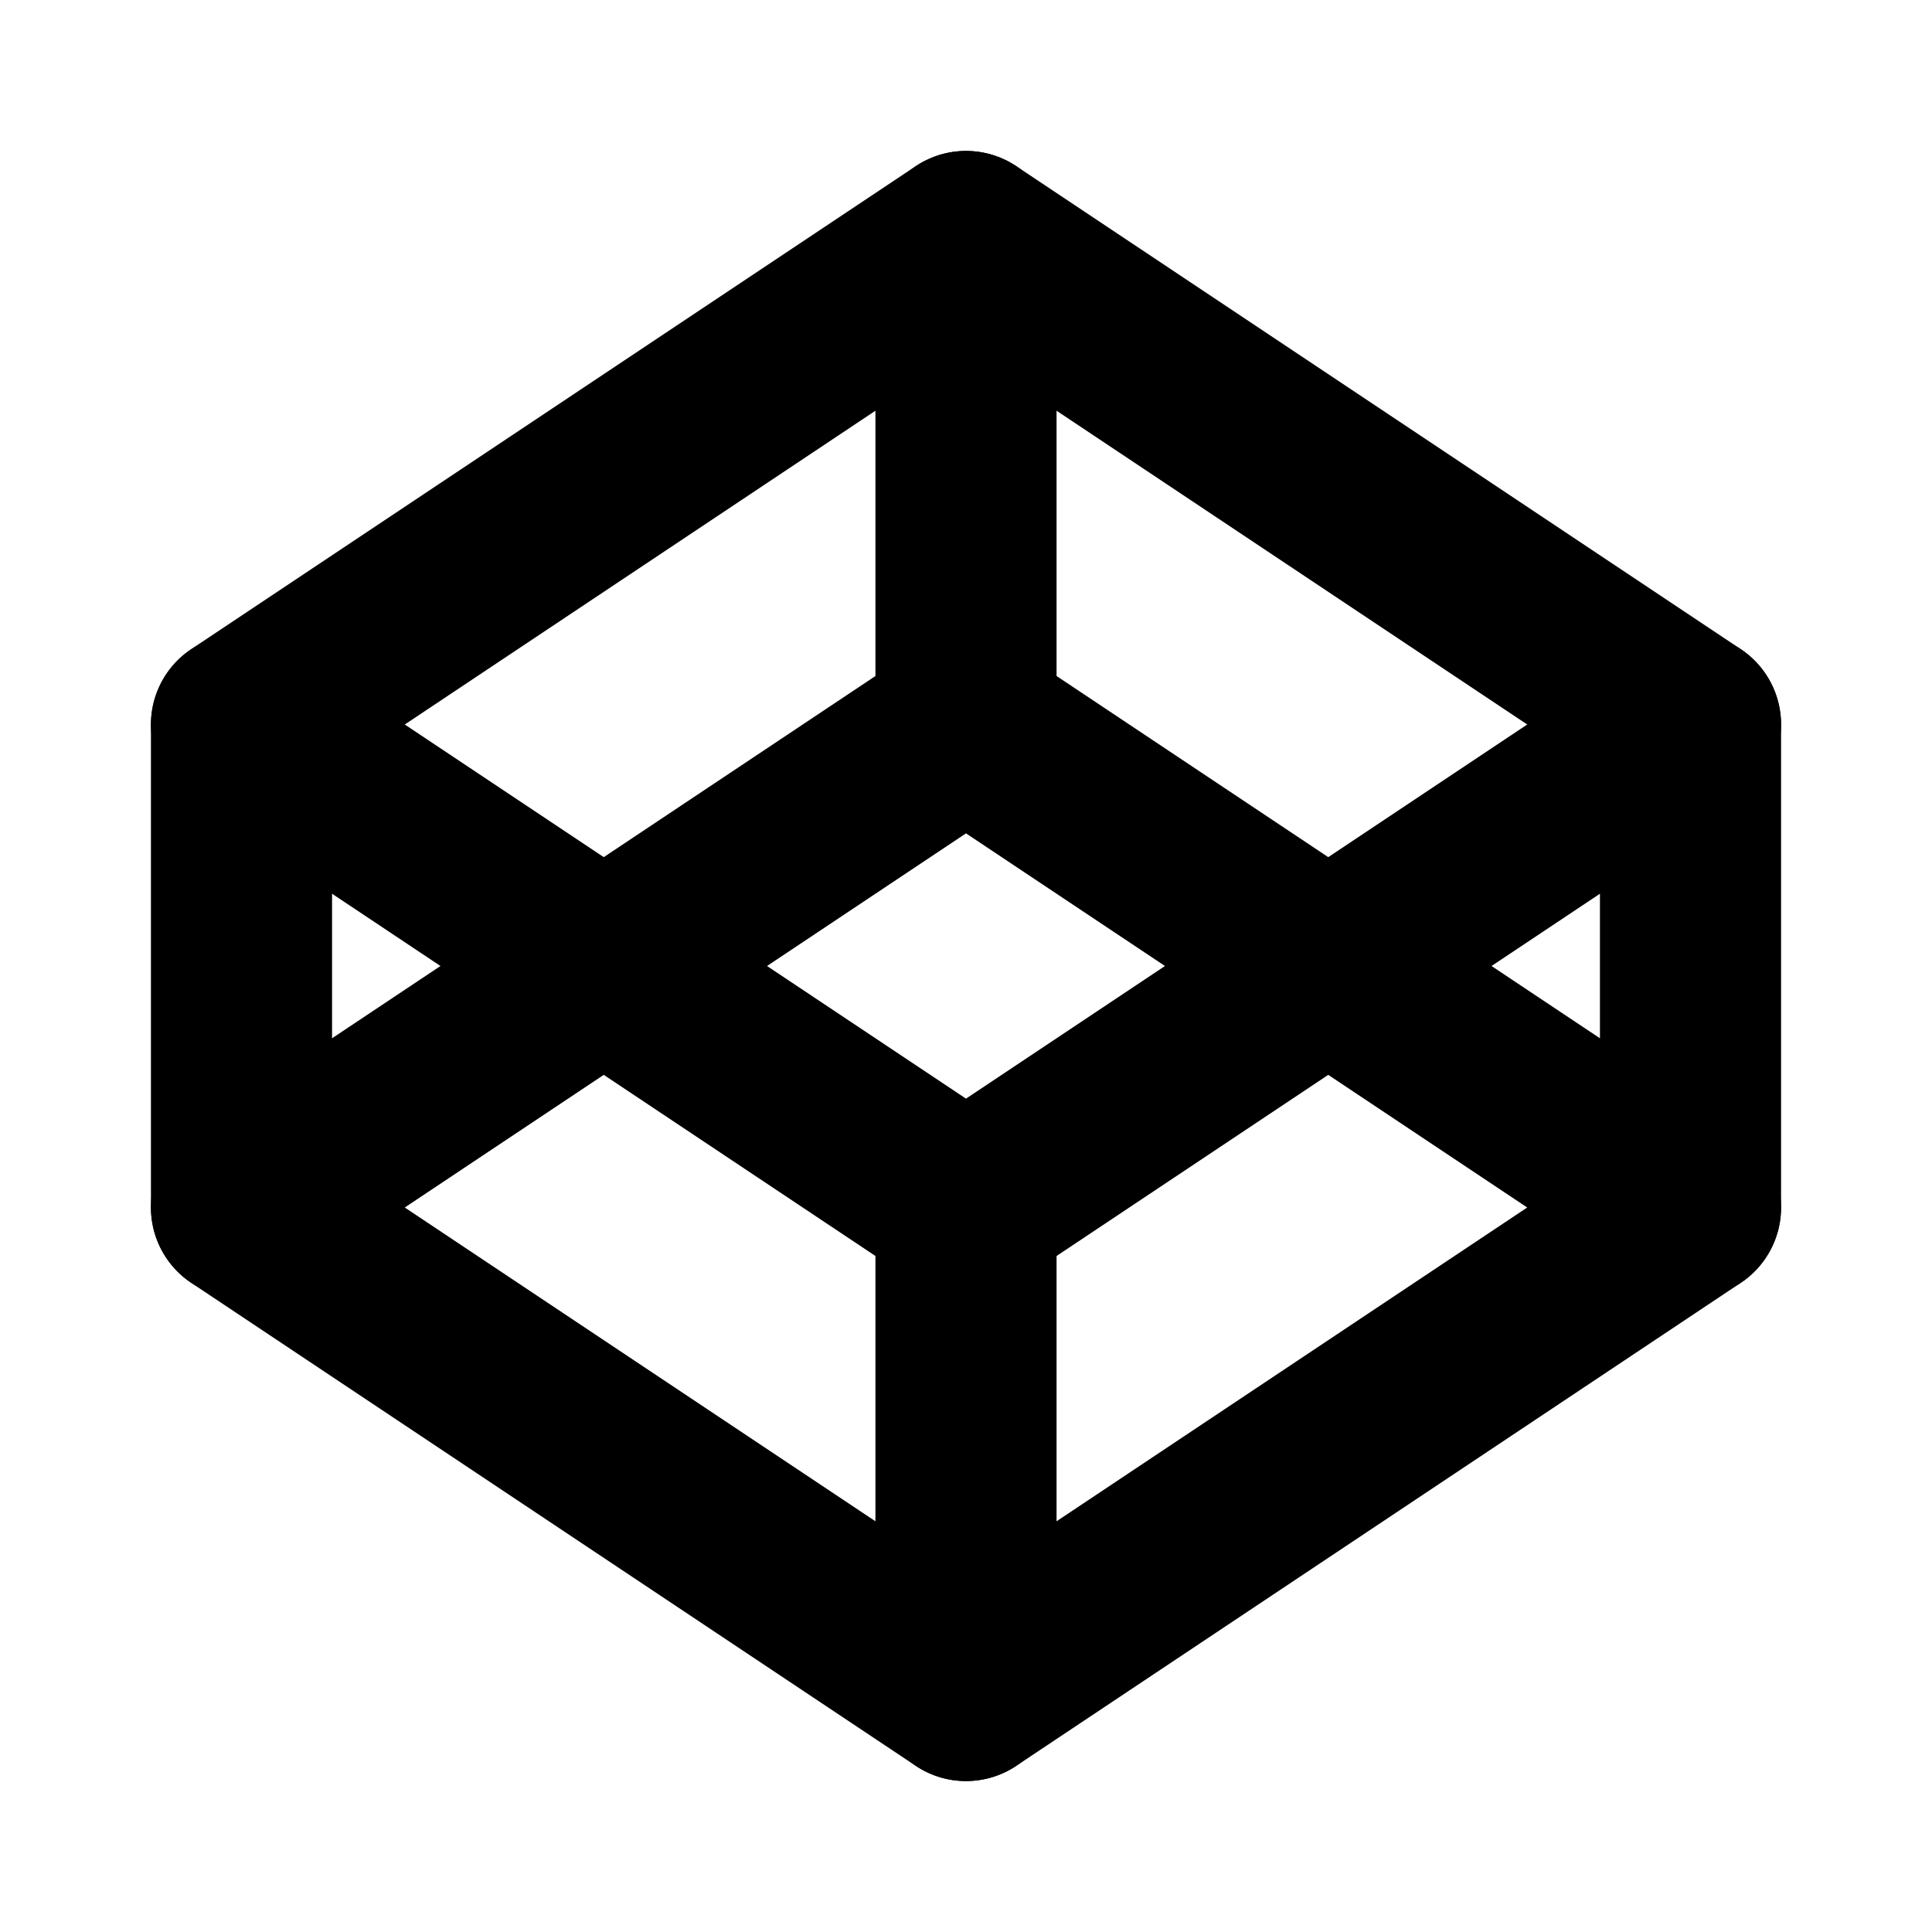 <svg width="16" height="16" viewBox="0 0 16 16" fill="none" xmlns="http://www.w3.org/2000/svg">
<path d="M14 6V10" stroke="black" stroke-width="1.5" stroke-linecap="round" stroke-linejoin="round"/>
<path d="M2 10V6" stroke="black" stroke-width="1.5" stroke-linecap="round" stroke-linejoin="round"/>
<path d="M8 14V10" stroke="black" stroke-width="1.5" stroke-linecap="round" stroke-linejoin="round"/>
<path d="M8 2V6" stroke="black" stroke-width="1.5" stroke-linecap="round" stroke-linejoin="round"/>
<path d="M8 10L2 6L8 2L14 6L8 10Z" stroke="black" stroke-width="1.5" stroke-linecap="round" stroke-linejoin="round"/>
<path d="M8 14L2 10L8 6L14 10L8 14Z" stroke="black" stroke-width="1.5" stroke-linecap="round" stroke-linejoin="round"/>
</svg>
